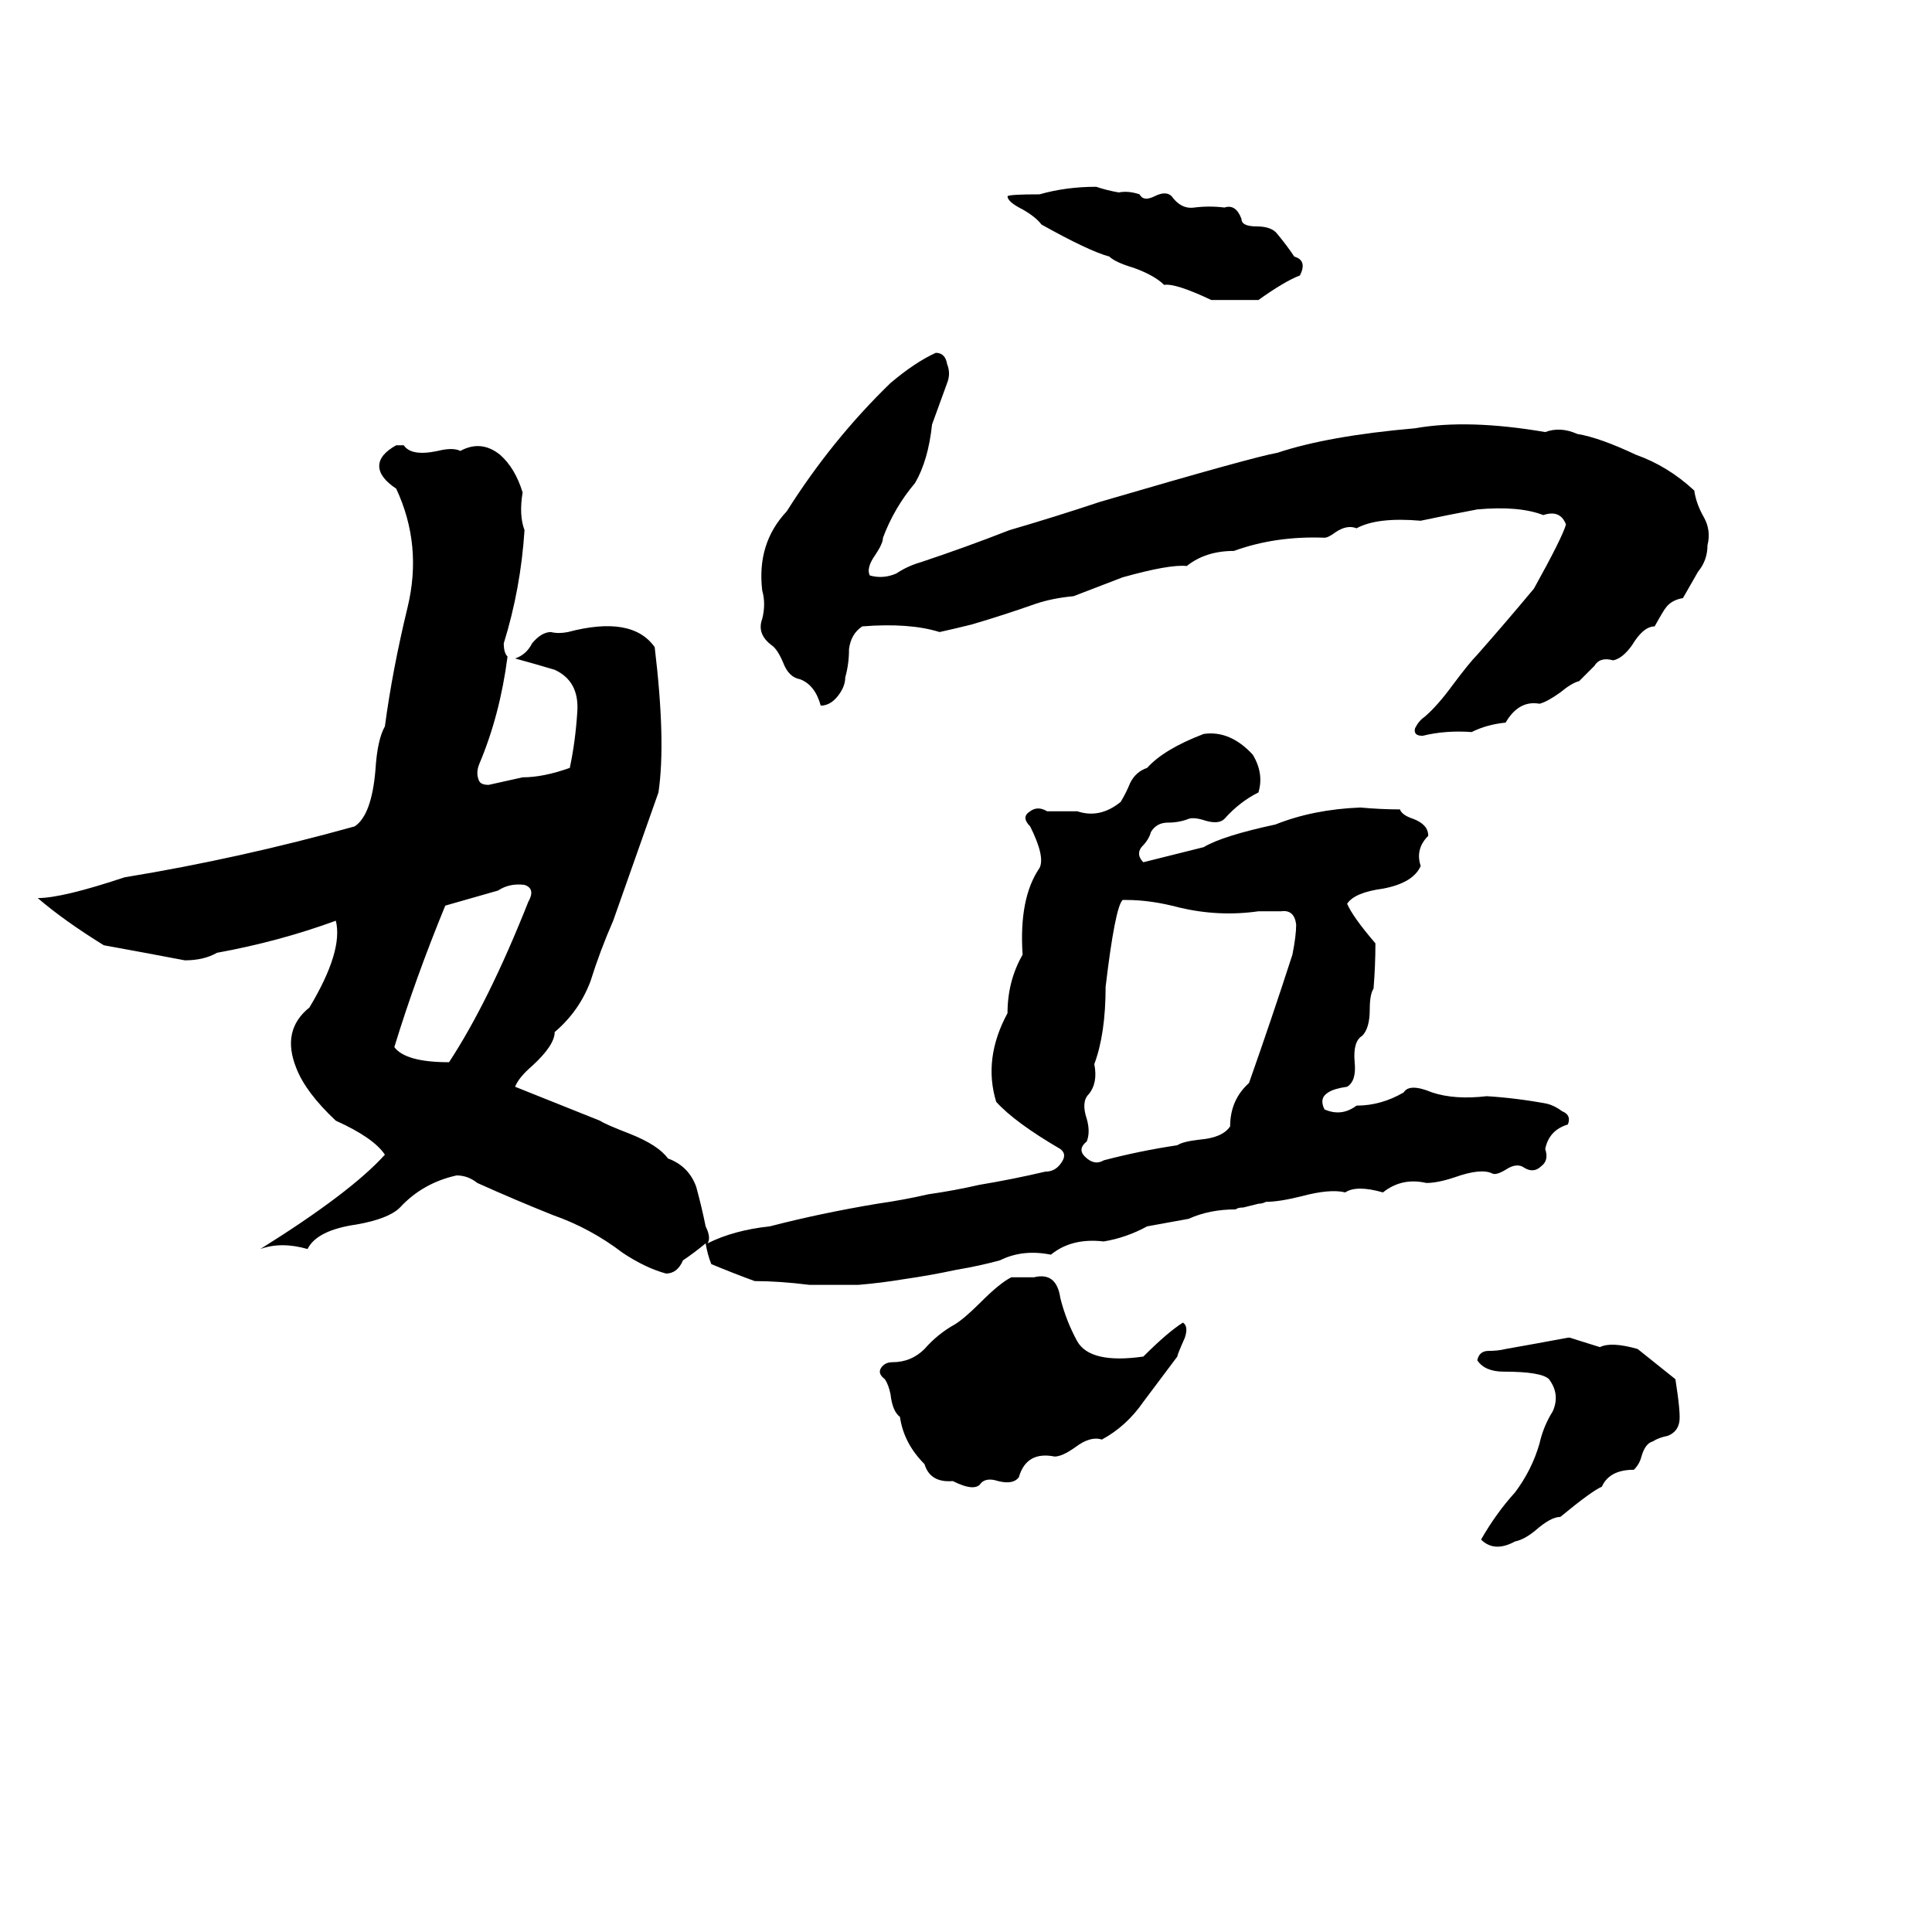<svg xmlns="http://www.w3.org/2000/svg" viewBox="0 -800 1024 1024">
	<path fill="#000000" d="M581 -701Q587 -699 593 -698Q598 -699 604 -697Q606 -693 612 -696Q618 -699 621 -696Q626 -689 633 -690Q641 -691 649 -690Q655 -692 658 -684Q658 -680 666 -680Q674 -680 677 -676Q682 -670 686 -664Q693 -662 689 -654Q681 -651 667 -641Q655 -641 642 -641Q623 -650 617 -649Q612 -654 601 -658Q591 -661 588 -664Q577 -667 552 -681Q549 -685 542 -689Q534 -693 534 -696Q535 -697 551 -697Q565 -701 581 -701ZM496 -613Q501 -613 502 -607Q504 -602 502 -597Q498 -586 494 -575Q492 -556 485 -544Q474 -531 468 -515Q468 -512 464 -506Q459 -499 461 -495Q468 -493 475 -496Q481 -500 488 -502Q512 -510 535 -519Q559 -526 583 -534Q665 -558 677 -560Q704 -569 750 -573Q778 -578 819 -571Q827 -574 836 -570Q848 -568 867 -559Q884 -553 898 -540Q899 -533 903 -526Q907 -519 905 -511Q905 -503 900 -497Q896 -490 892 -483Q886 -482 883 -478Q882 -477 877 -468Q871 -468 865 -458Q860 -451 855 -450Q848 -452 845 -447Q841 -443 837 -439Q833 -438 827 -433Q820 -428 816 -427Q805 -429 798 -417Q788 -416 780 -412Q766 -413 754 -410Q749 -410 750 -414Q752 -418 755 -420Q762 -426 770 -437Q779 -449 783 -453Q798 -470 813 -488Q828 -515 830 -522Q827 -530 818 -527Q805 -532 783 -530Q767 -527 753 -524Q730 -526 719 -520Q714 -522 708 -518Q704 -515 702 -515Q676 -516 654 -508Q639 -508 629 -500Q620 -501 595 -494Q582 -489 569 -484Q558 -483 549 -480Q532 -474 515 -469Q507 -467 498 -465Q482 -470 457 -468Q451 -464 450 -456Q450 -448 448 -441Q448 -436 444 -431Q440 -426 435 -426Q432 -437 424 -440Q418 -441 415 -449Q412 -456 409 -458Q401 -464 404 -472Q406 -480 404 -487Q401 -512 417 -529Q441 -567 472 -597Q485 -608 496 -613ZM400 -121Q389 -125 377 -130Q375 -135 374 -141Q368 -136 362 -132Q359 -125 353 -125Q342 -128 330 -136Q313 -149 293 -156Q273 -164 253 -173Q248 -177 242 -177Q224 -173 212 -160Q206 -154 189 -151Q168 -148 163 -138Q149 -142 138 -138Q186 -168 204 -188Q198 -197 178 -206Q162 -221 157 -234Q149 -254 164 -266Q182 -296 178 -312Q148 -301 115 -295Q108 -291 98 -291Q77 -295 55 -299Q34 -312 20 -324Q33 -324 66 -335Q127 -345 188 -362Q197 -368 199 -392Q200 -408 204 -415Q208 -445 216 -478Q224 -511 210 -541Q201 -547 201 -553Q201 -559 210 -564H214Q218 -558 232 -561Q240 -563 244 -561Q255 -567 265 -559Q273 -552 277 -539Q275 -527 278 -519Q276 -488 267 -459Q267 -454 269 -452Q265 -421 254 -395Q252 -390 254 -386Q255 -384 259 -384Q268 -386 277 -388Q288 -388 302 -393Q305 -407 306 -423Q307 -439 294 -445Q284 -448 273 -451Q279 -453 282 -459Q287 -465 292 -465Q296 -464 301 -465Q335 -474 347 -457Q353 -407 349 -380Q337 -346 325 -312Q318 -296 313 -280Q307 -264 294 -253Q294 -246 282 -235Q275 -229 273 -224L318 -206Q321 -204 334 -199Q349 -193 354 -186Q365 -182 369 -171Q372 -160 374 -150Q377 -144 375 -141Q389 -148 408 -150Q435 -157 465 -162Q479 -164 492 -167Q506 -169 519 -172Q537 -175 554 -179Q559 -179 562 -183Q566 -188 562 -191Q538 -205 528 -216Q521 -239 534 -263Q534 -280 542 -294Q540 -324 551 -340Q554 -346 546 -362Q541 -367 546 -370Q550 -373 555 -370Q563 -370 571 -370Q583 -366 594 -375Q597 -380 599 -385Q602 -391 608 -393Q617 -403 638 -411Q652 -413 664 -400Q670 -390 667 -380Q657 -375 649 -366Q646 -363 639 -365Q633 -367 630 -366Q625 -364 619 -364Q613 -364 610 -359Q609 -355 605 -351Q602 -347 606 -343Q622 -347 638 -351Q648 -357 676 -363Q696 -371 721 -372Q732 -371 742 -371Q743 -368 749 -366Q757 -363 757 -357Q750 -350 753 -341Q749 -332 733 -329Q718 -327 714 -321Q717 -314 729 -300Q729 -288 728 -276Q726 -273 726 -265Q726 -255 722 -251Q717 -248 718 -237Q719 -227 714 -224Q707 -223 704 -221Q699 -218 702 -212Q711 -208 719 -214Q732 -214 744 -221Q747 -226 759 -221Q771 -217 788 -219Q804 -218 820 -215Q824 -214 828 -211Q833 -209 831 -204Q821 -201 819 -191Q821 -185 817 -182Q813 -178 808 -181Q804 -184 798 -180Q793 -177 791 -178Q785 -181 771 -176Q762 -173 756 -173Q743 -176 733 -168Q719 -172 713 -168Q705 -170 690 -166Q678 -163 671 -163Q669 -162 667 -162L659 -160Q656 -160 655 -159Q641 -159 630 -154Q619 -152 608 -150Q597 -144 585 -142Q568 -144 557 -135Q542 -138 530 -132Q519 -129 507 -127Q493 -124 479 -122Q467 -120 455 -119Q442 -119 429 -119Q413 -121 400 -121ZM264 -328L236 -320Q220 -281 209 -245Q215 -237 238 -237Q259 -269 280 -322Q284 -329 278 -331Q270 -332 264 -328ZM597 -323H595Q591 -319 586 -277Q586 -252 580 -236Q582 -226 577 -220Q573 -216 576 -207Q578 -200 576 -195Q571 -191 575 -187Q580 -182 585 -185Q604 -190 624 -193Q627 -195 636 -196Q648 -197 652 -203Q652 -217 662 -226Q674 -260 685 -294Q687 -304 687 -310Q686 -318 679 -317Q672 -317 667 -317Q646 -314 625 -319Q610 -323 597 -323ZM536 -123H548Q560 -126 562 -112Q565 -100 571 -89Q578 -77 606 -81Q619 -94 627 -99Q630 -97 628 -91Q624 -82 624 -81Q615 -69 606 -57Q597 -44 584 -37Q578 -39 570 -33Q563 -28 559 -28Q544 -31 540 -17Q537 -13 529 -15Q523 -17 520 -14Q517 -9 505 -15Q493 -14 490 -24Q479 -35 477 -49Q473 -52 472 -61Q471 -66 469 -69Q465 -72 467 -75Q469 -78 473 -78Q483 -78 490 -85Q497 -93 506 -98Q511 -101 520 -110Q530 -120 536 -123ZM831 -91H832L848 -86Q854 -89 868 -85L888 -69Q891 -50 890 -46Q889 -41 884 -39Q879 -38 876 -36Q872 -35 870 -28Q869 -24 866 -21Q853 -21 849 -12Q844 -10 827 4Q822 4 814 11Q808 16 803 17Q792 23 785 16Q793 2 803 -9Q812 -21 816 -35Q818 -44 823 -52Q827 -61 821 -69Q817 -73 797 -73Q787 -73 783 -79Q784 -84 789 -84Q794 -84 798 -85Q815 -88 831 -91Z"/>
</svg>